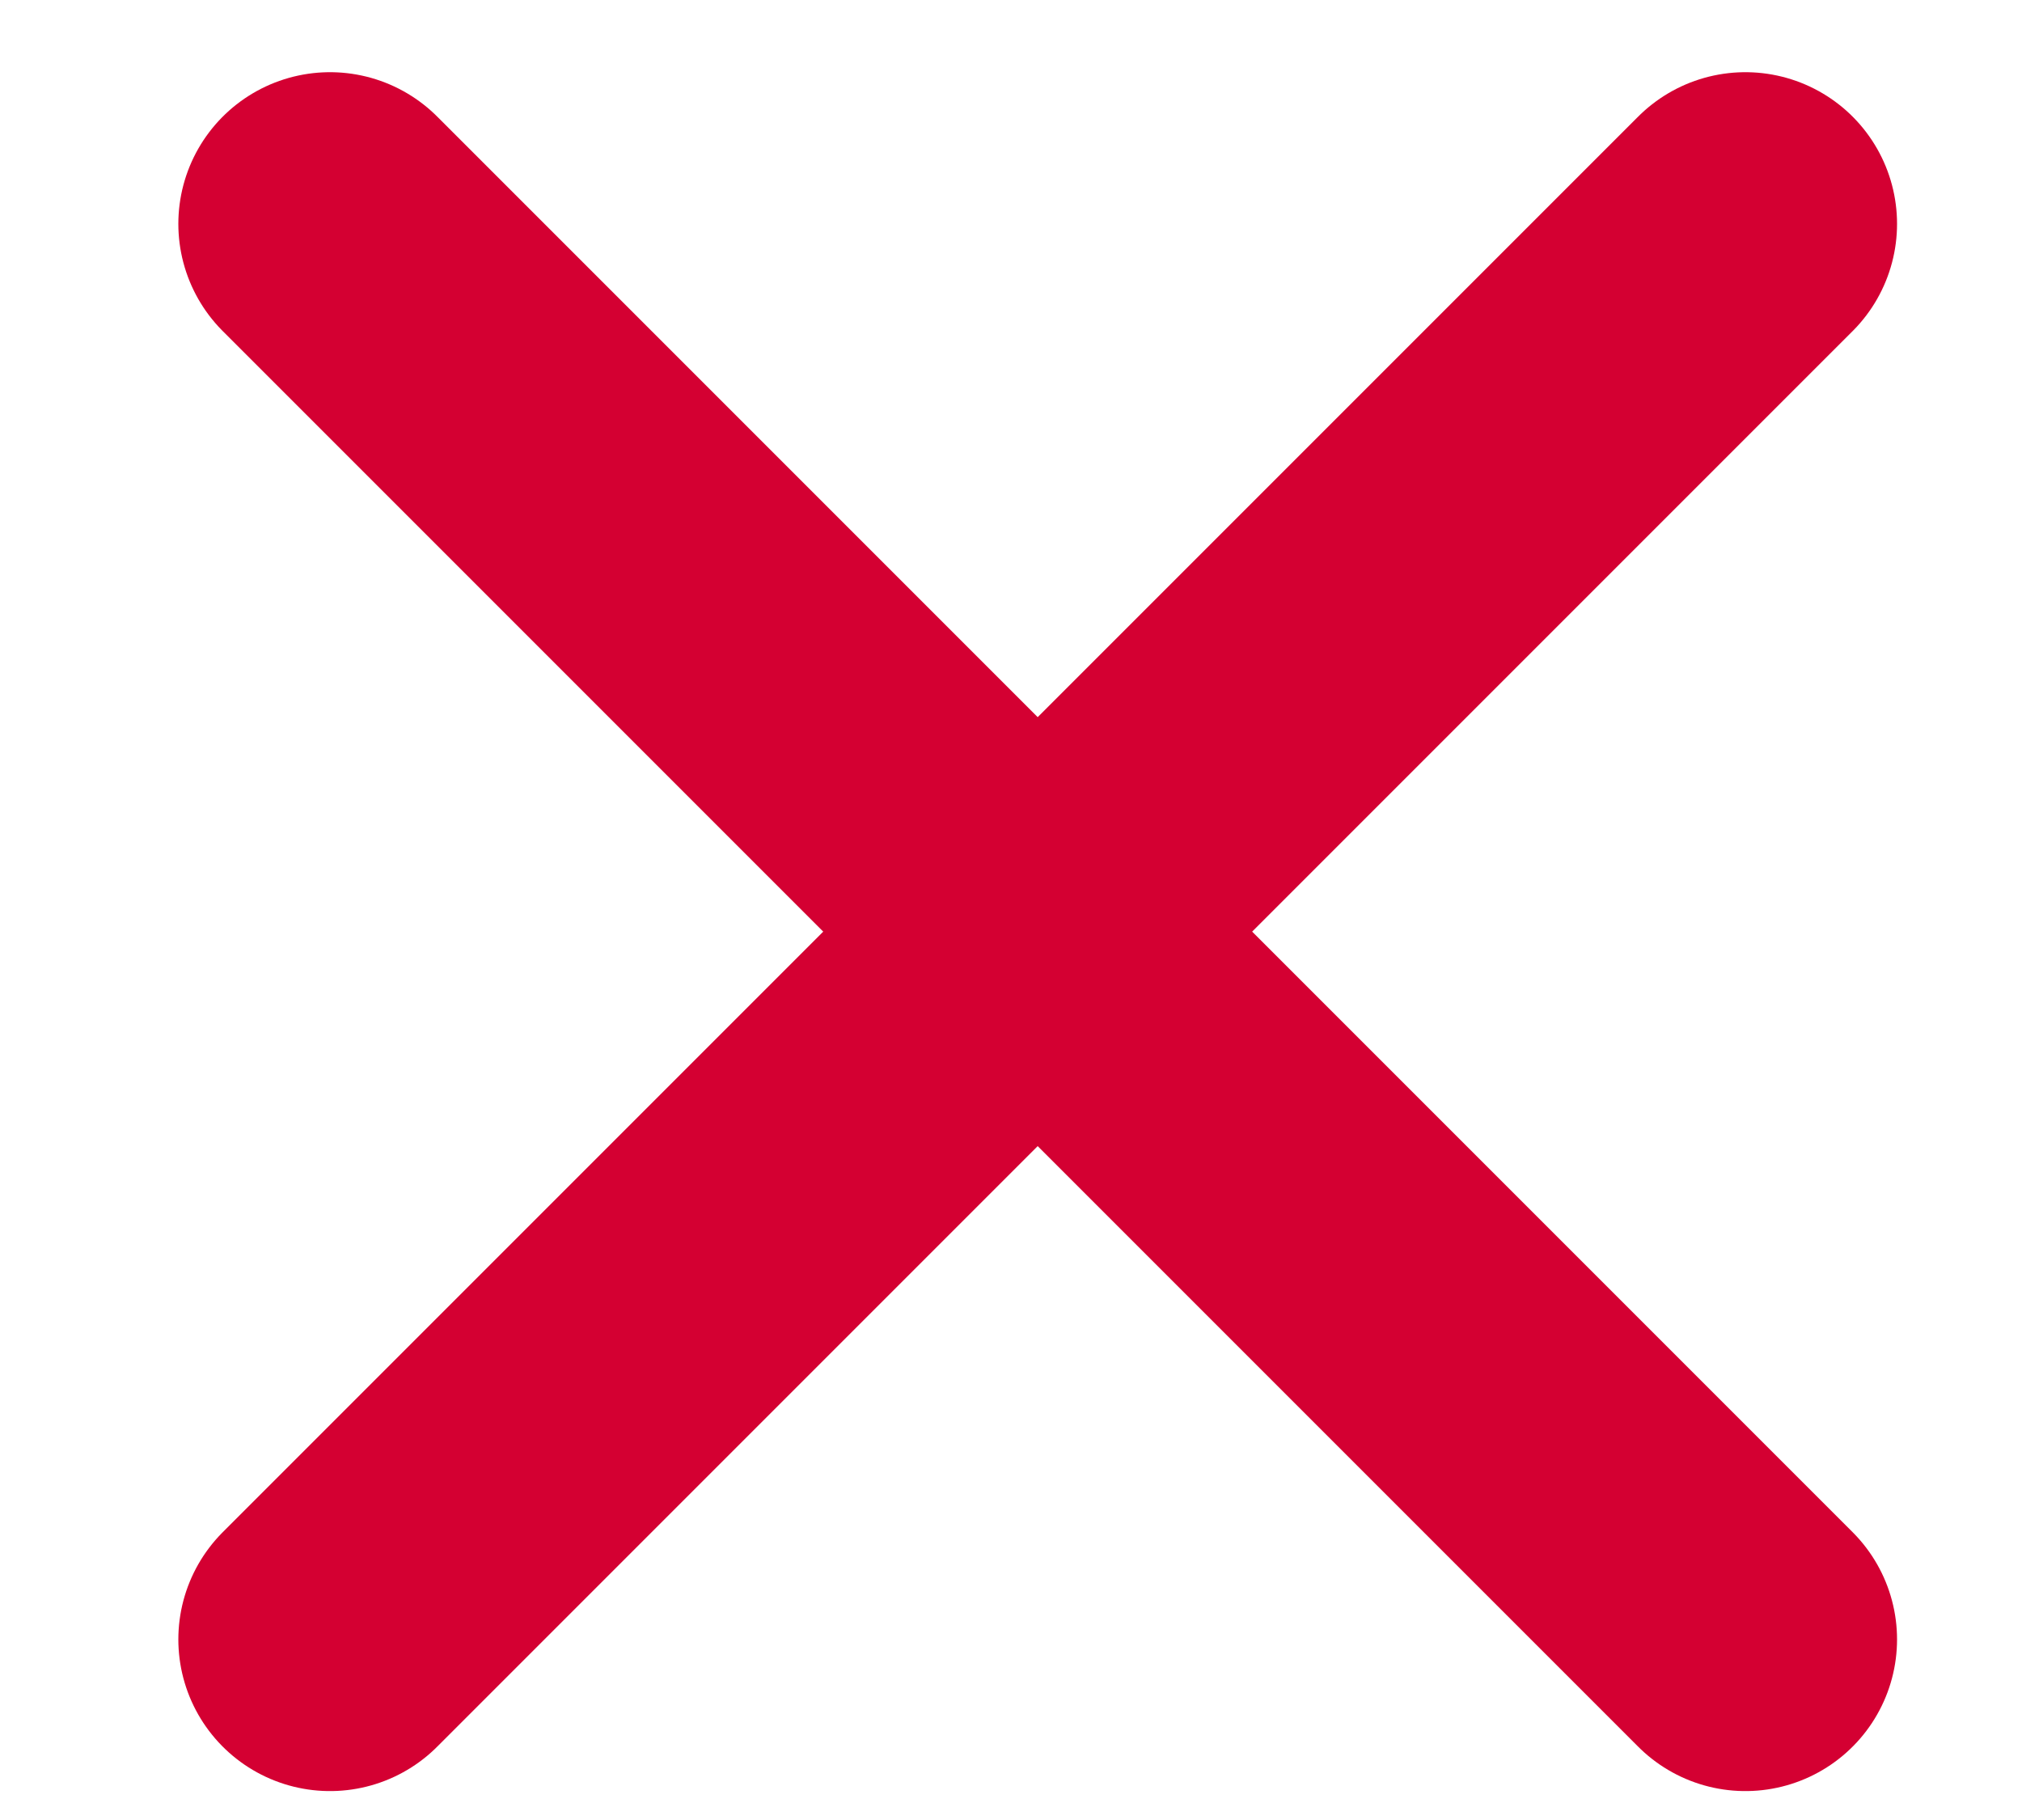 <svg width="10" height="9" viewBox="0 0 10 9" fill="none" xmlns="http://www.w3.org/2000/svg"><path d="M8.632 1.107l-7 7m0-7l7 7" stroke="#D40032" stroke-width="1.5" stroke-linecap="round" stroke-linejoin="round"/></svg>
